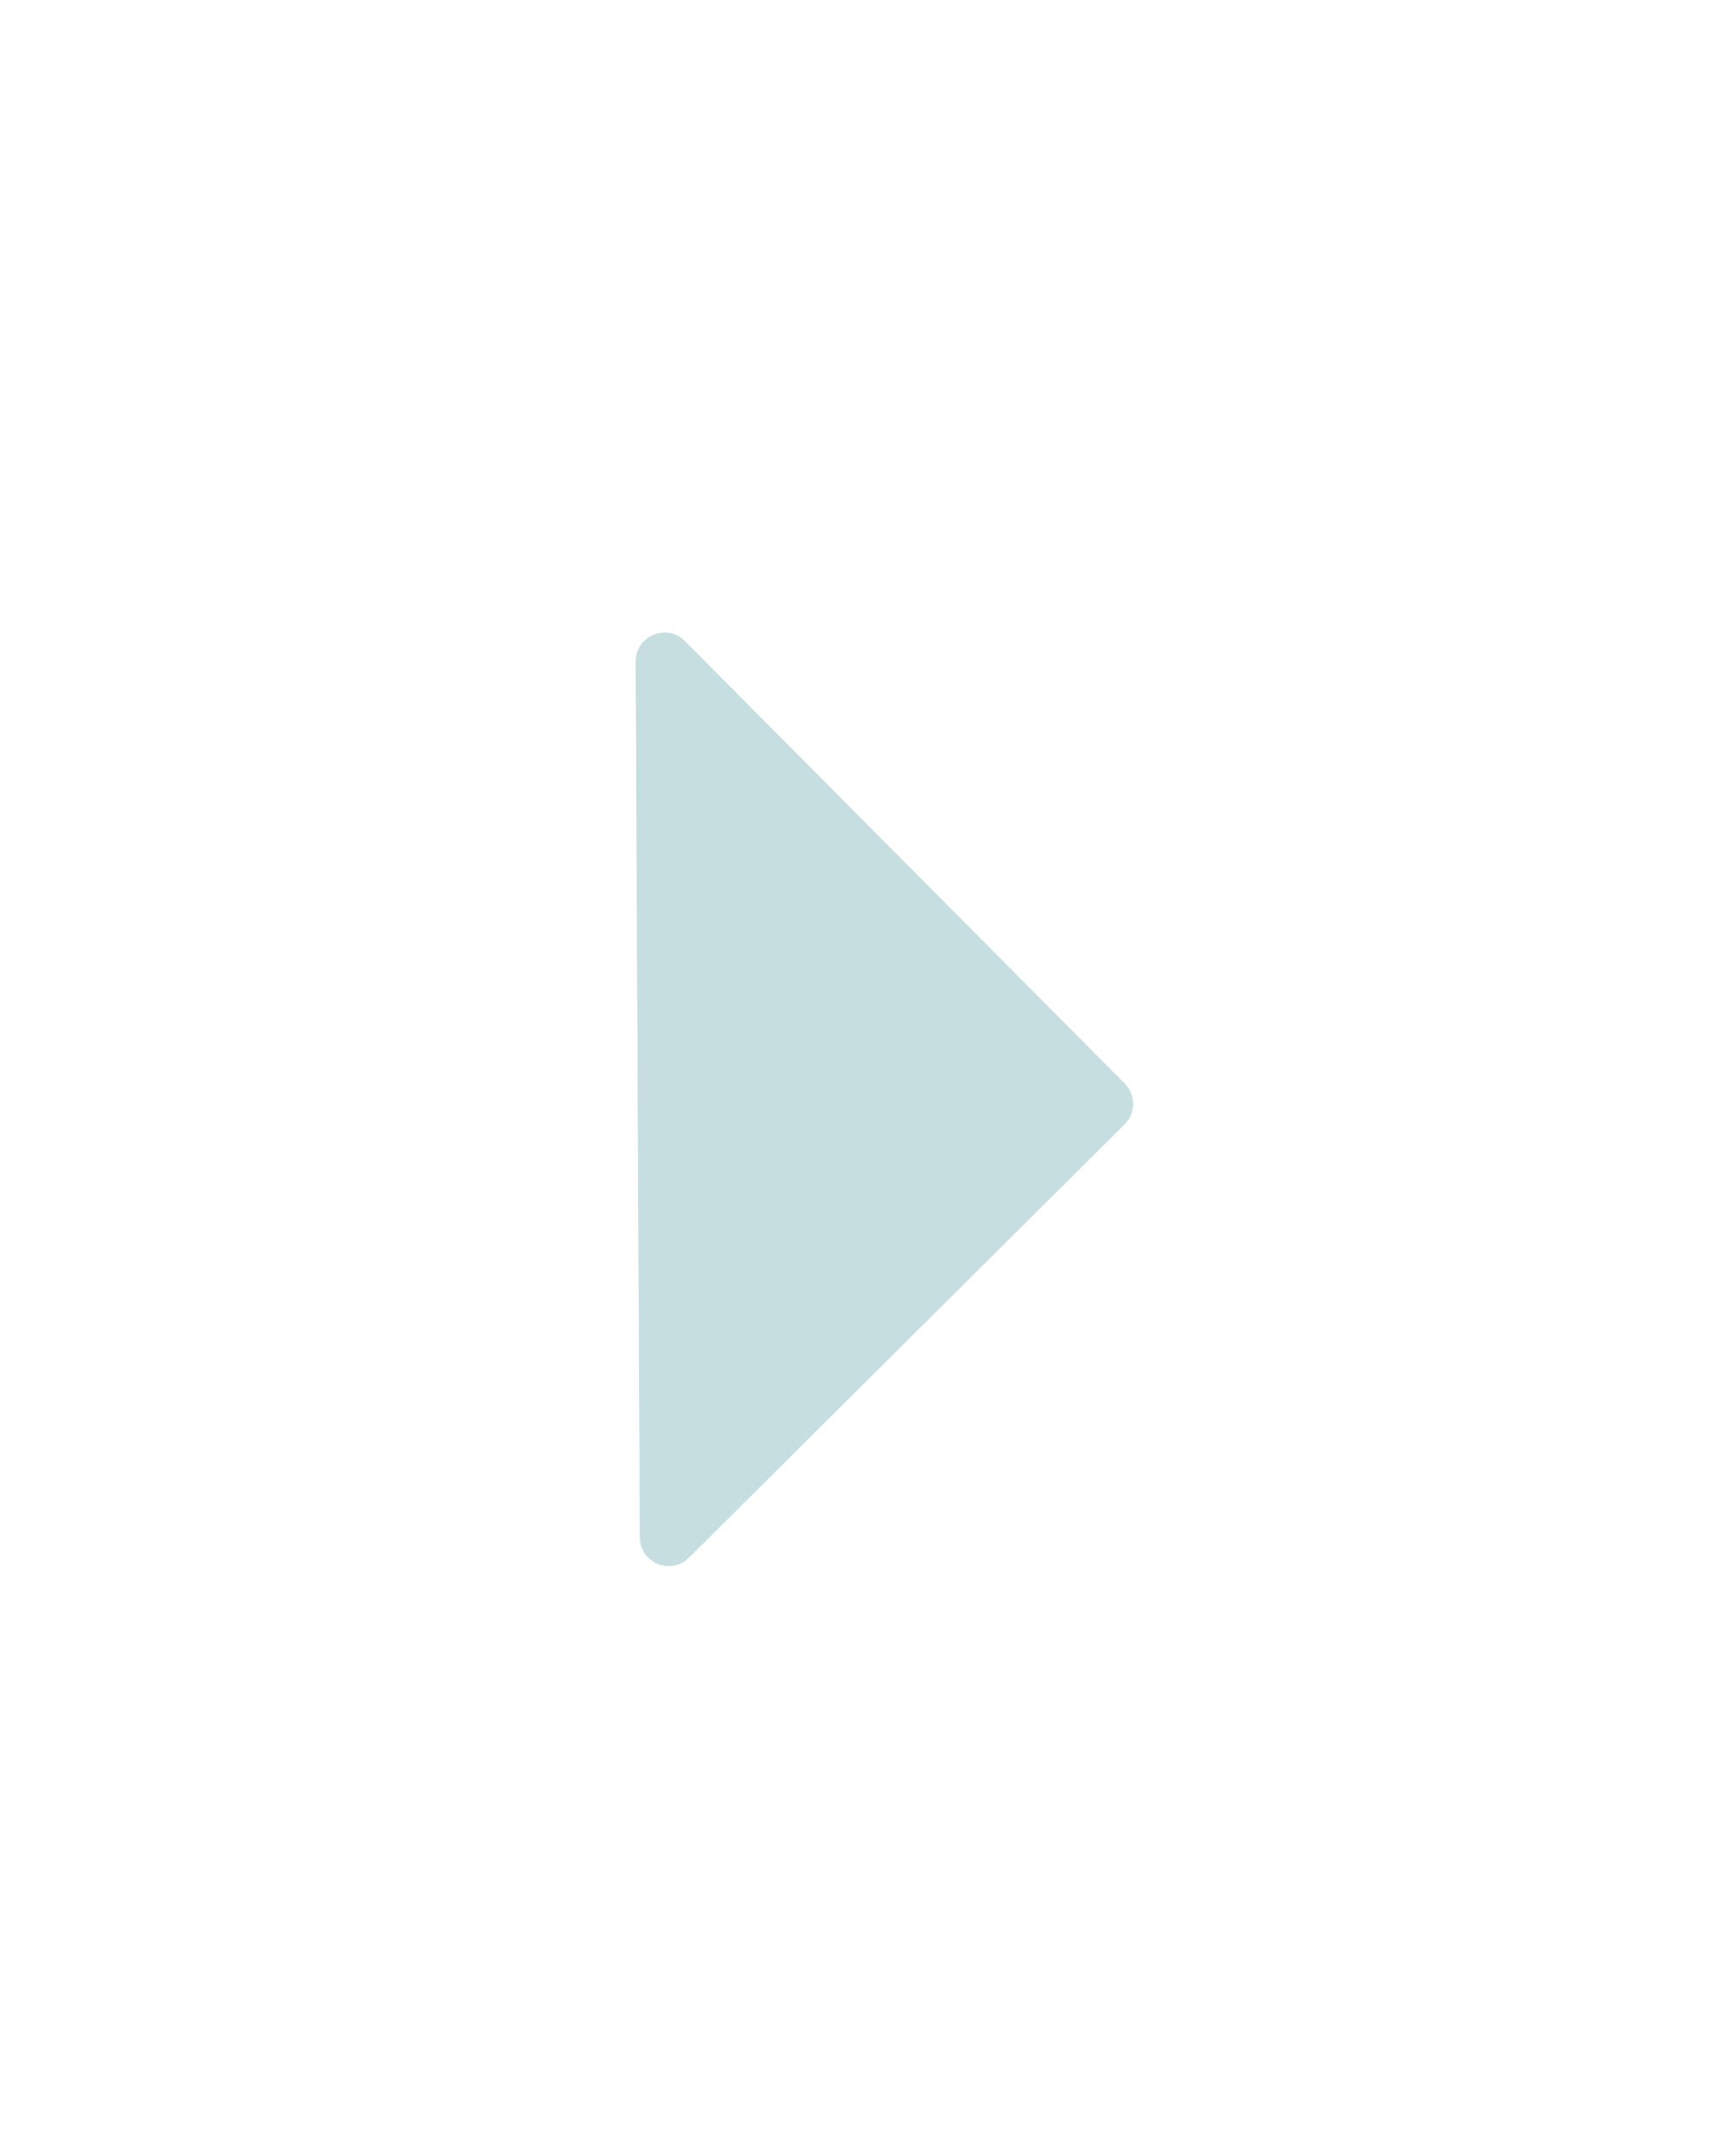 <svg class="prev-svg" width="119" height="150" viewBox="0 0 119 150" fill="none"
            xmlns="http://www.w3.org/2000/svg">
            <g filter="url(#filter0_dd)">
              <path
                d="M78.266 75.382C79.045 76.165 79.041 77.432 78.258 78.21L47.941 108.358C46.683 109.609 44.539 108.724 44.531 106.949L44.241 46.023C44.233 44.234 46.398 43.335 47.66 44.603L78.266 75.382Z"
                fill="#C7DEE1" />
              <path
                d="M77.553 77.501L47.236 107.649C46.607 108.275 45.535 107.832 45.531 106.945L45.241 46.018C45.237 45.124 46.32 44.674 46.95 45.309L77.557 76.087C77.946 76.479 77.945 77.112 77.553 77.501Z"
                stroke="#C7DEE1" stroke-width="2" />
            </g>
            <defs>
              <filter id="filter0_dd" x="0.029" y="0.191" width="118.587" height="149.009"
                filterUnits="userSpaceOnUse" color-interpolation-filters="sRGB">
                <feFlood flood-opacity="0" result="BackgroundImageFix" />
                <feColorMatrix in="SourceAlpha" type="matrix" values="0 0 0 0 0 0 0 0 0 0 0 0 0 0 0 0 0 0 127 0" />
                <feOffset dx="16" dy="-20" />
                <feGaussianBlur stdDeviation="10" />
                <feColorMatrix type="matrix" values="0 0 0 0 0.362 0 0 0 0 0.362 0 0 0 0 0.362 0 0 0 0.05 0" />
                <feBlend mode="normal" in2="BackgroundImageFix" result="effect1_dropShadow" />
                <feColorMatrix in="SourceAlpha" type="matrix" values="0 0 0 0 0 0 0 0 0 0 0 0 0 0 0 0 0 0 127 0" />
                <feOffset dx="-16" dy="20" />
                <feGaussianBlur stdDeviation="10" />
                <feColorMatrix type="matrix" values="0 0 0 0 0 0 0 0 0 0 0 0 0 0 0 0 0 0 0.1 0" />
                <feBlend mode="normal" in2="effect1_dropShadow" result="effect2_dropShadow" />
                <feBlend mode="normal" in="SourceGraphic" in2="effect2_dropShadow" result="shape" />
              </filter>
            </defs>
          </svg>